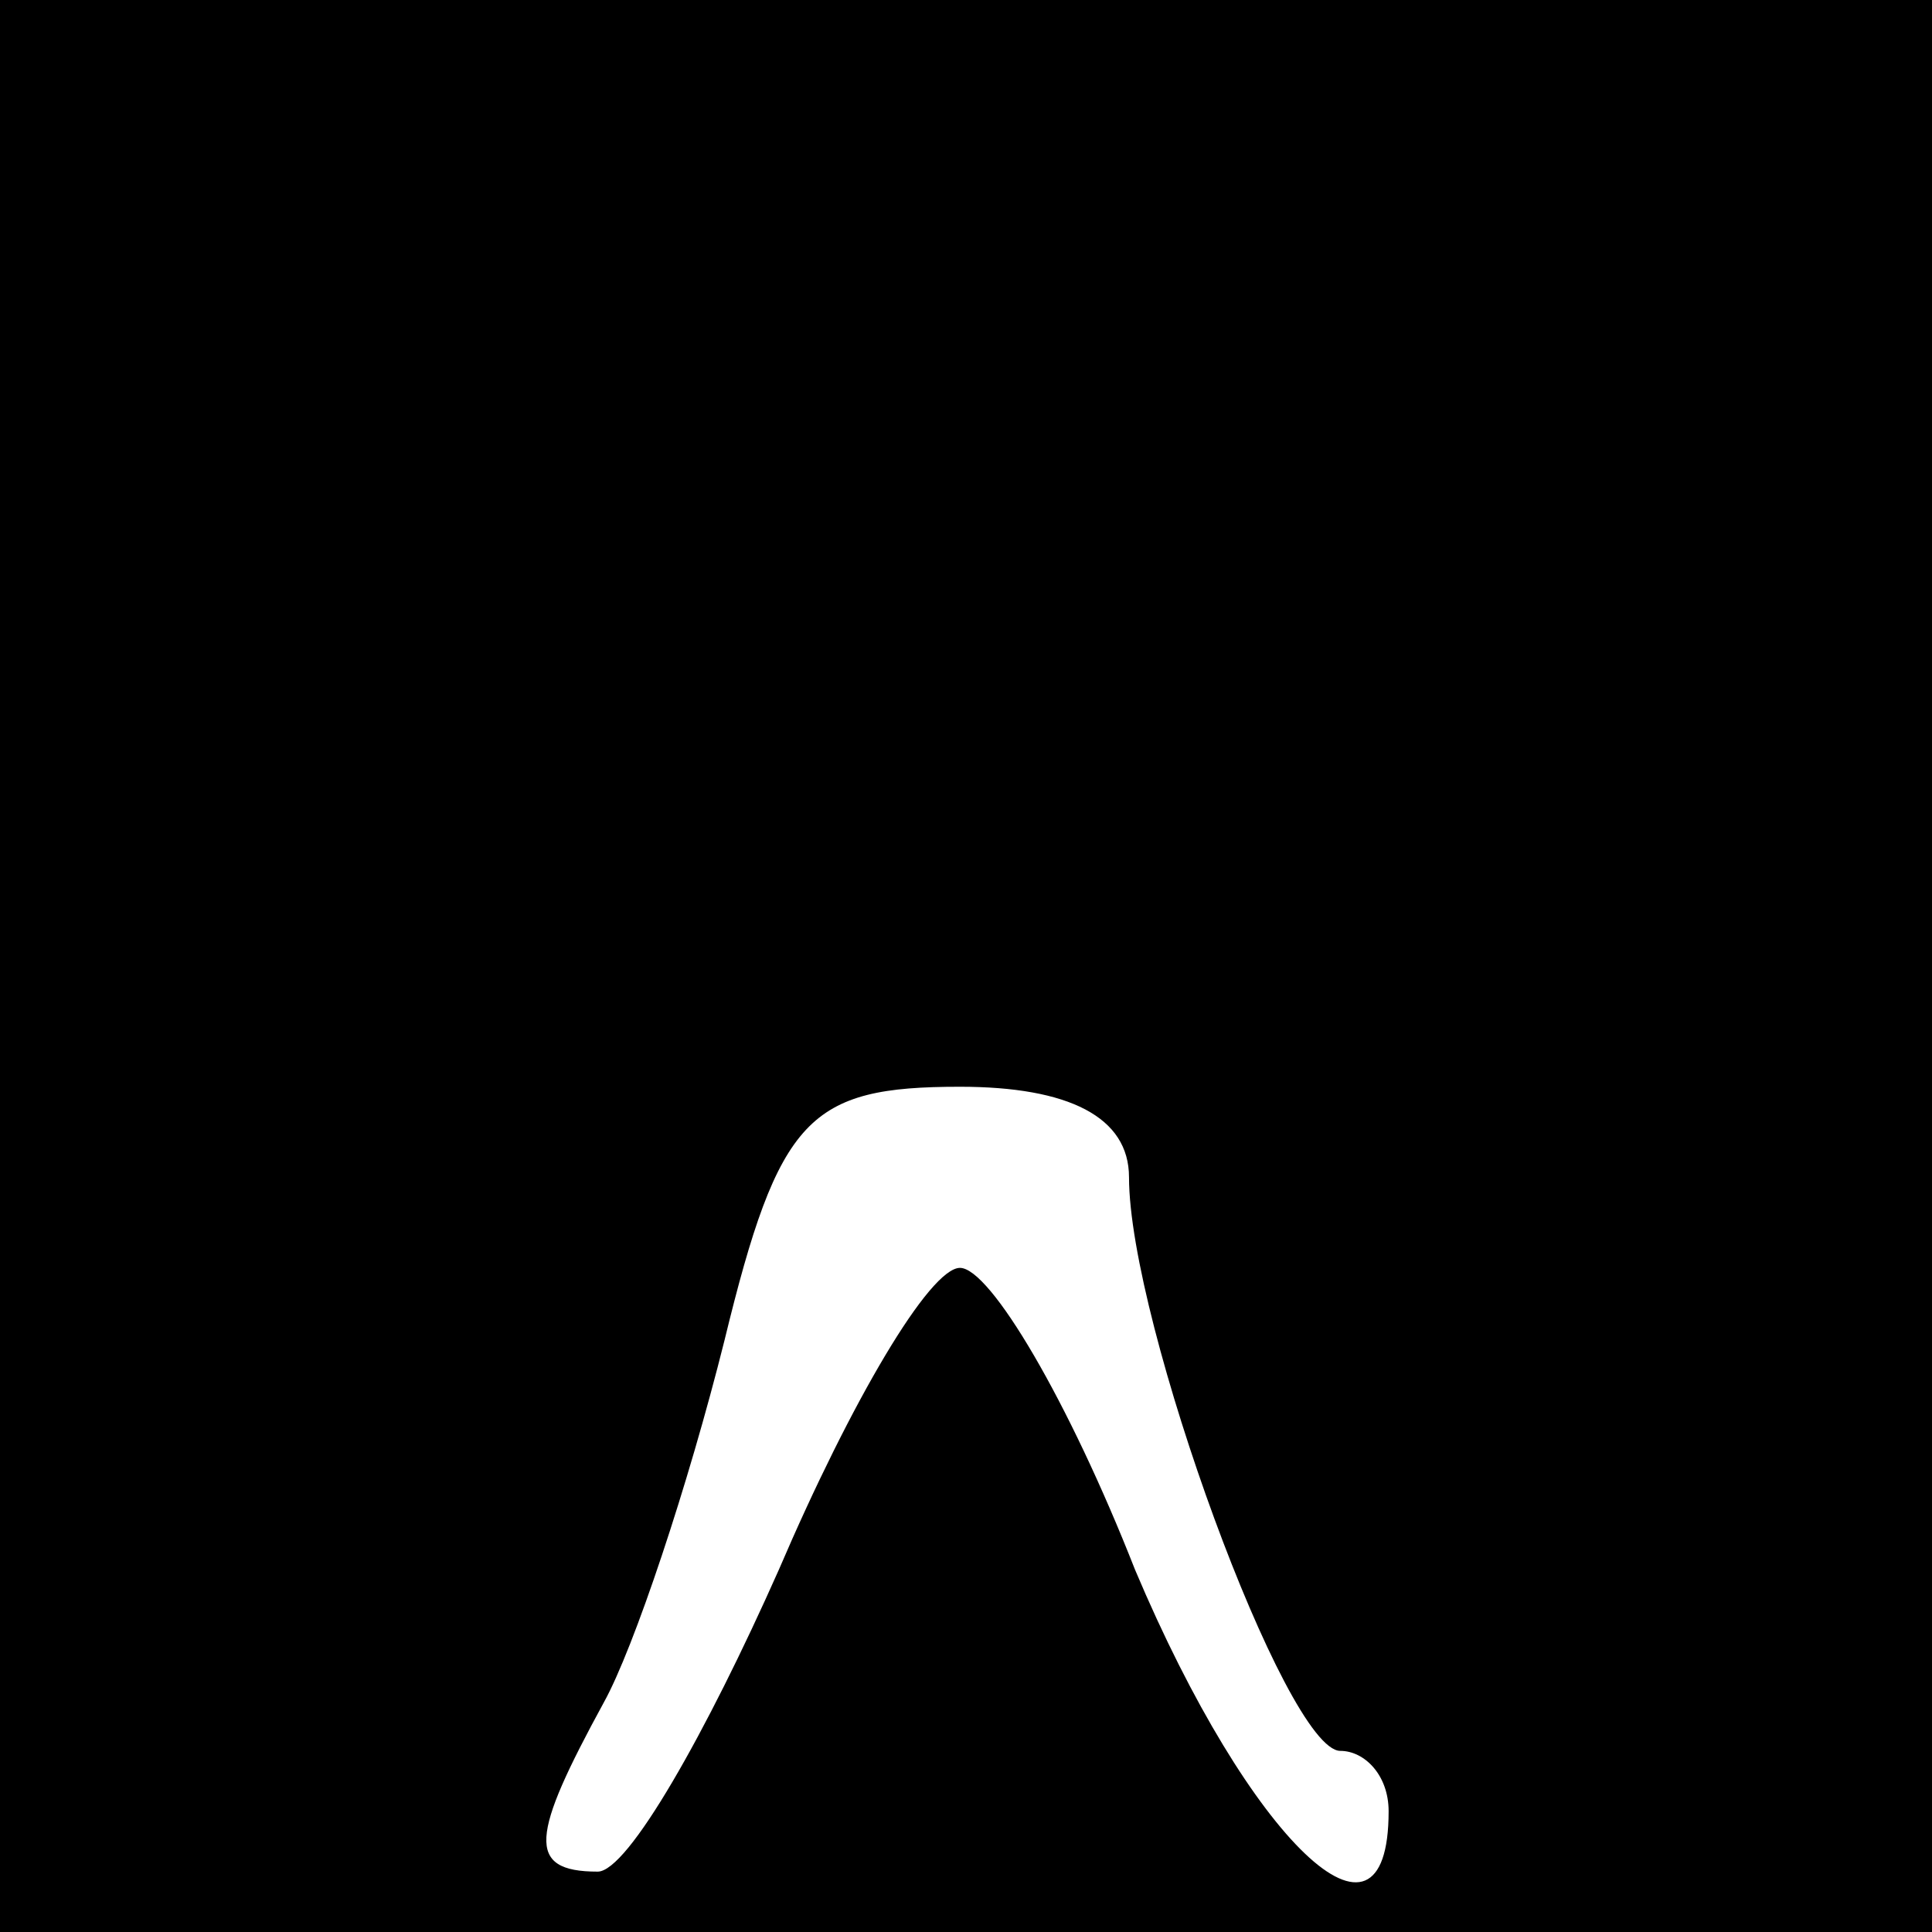 <?xml version="1.0" standalone="no"?>
<!DOCTYPE svg PUBLIC "-//W3C//DTD SVG 20010904//EN"
 "http://www.w3.org/TR/2001/REC-SVG-20010904/DTD/svg10.dtd">
<svg version="1.0" xmlns="http://www.w3.org/2000/svg"
 width="32pt" height="32pt" viewBox="0 0 32 32"
 preserveAspectRatio="xMidYMid meet">
<rect x="0" y="0" width="32" height="32" fill="#808080" stroke="none"/>
<g transform="translate(0,32) scale(0.1,-0.1)"
fill="#000000" stroke="none">
<path fill="#000000" stroke="none" d="M0 160 l0 -160 160 0 160 0 0 160 0
160 -160 0 -160 0 0 -160z"/>
<path fill="#ffffff" stroke="none" d="M187 125 c0 -24 26 -95 35 -95 4 0 8
-4 8 -10 0 -27 -23 -5 -42 40 -11 28 -24 50 -29 50 -5 0 -18 -22 -30 -50 -12
-27 -25 -50 -30 -50 -12 0 -11 6 1 28 5 9 14 36 20 60 9 37 14 42 39 42 18 0
28 -5 28 -15z"/>
</g>
</svg>
